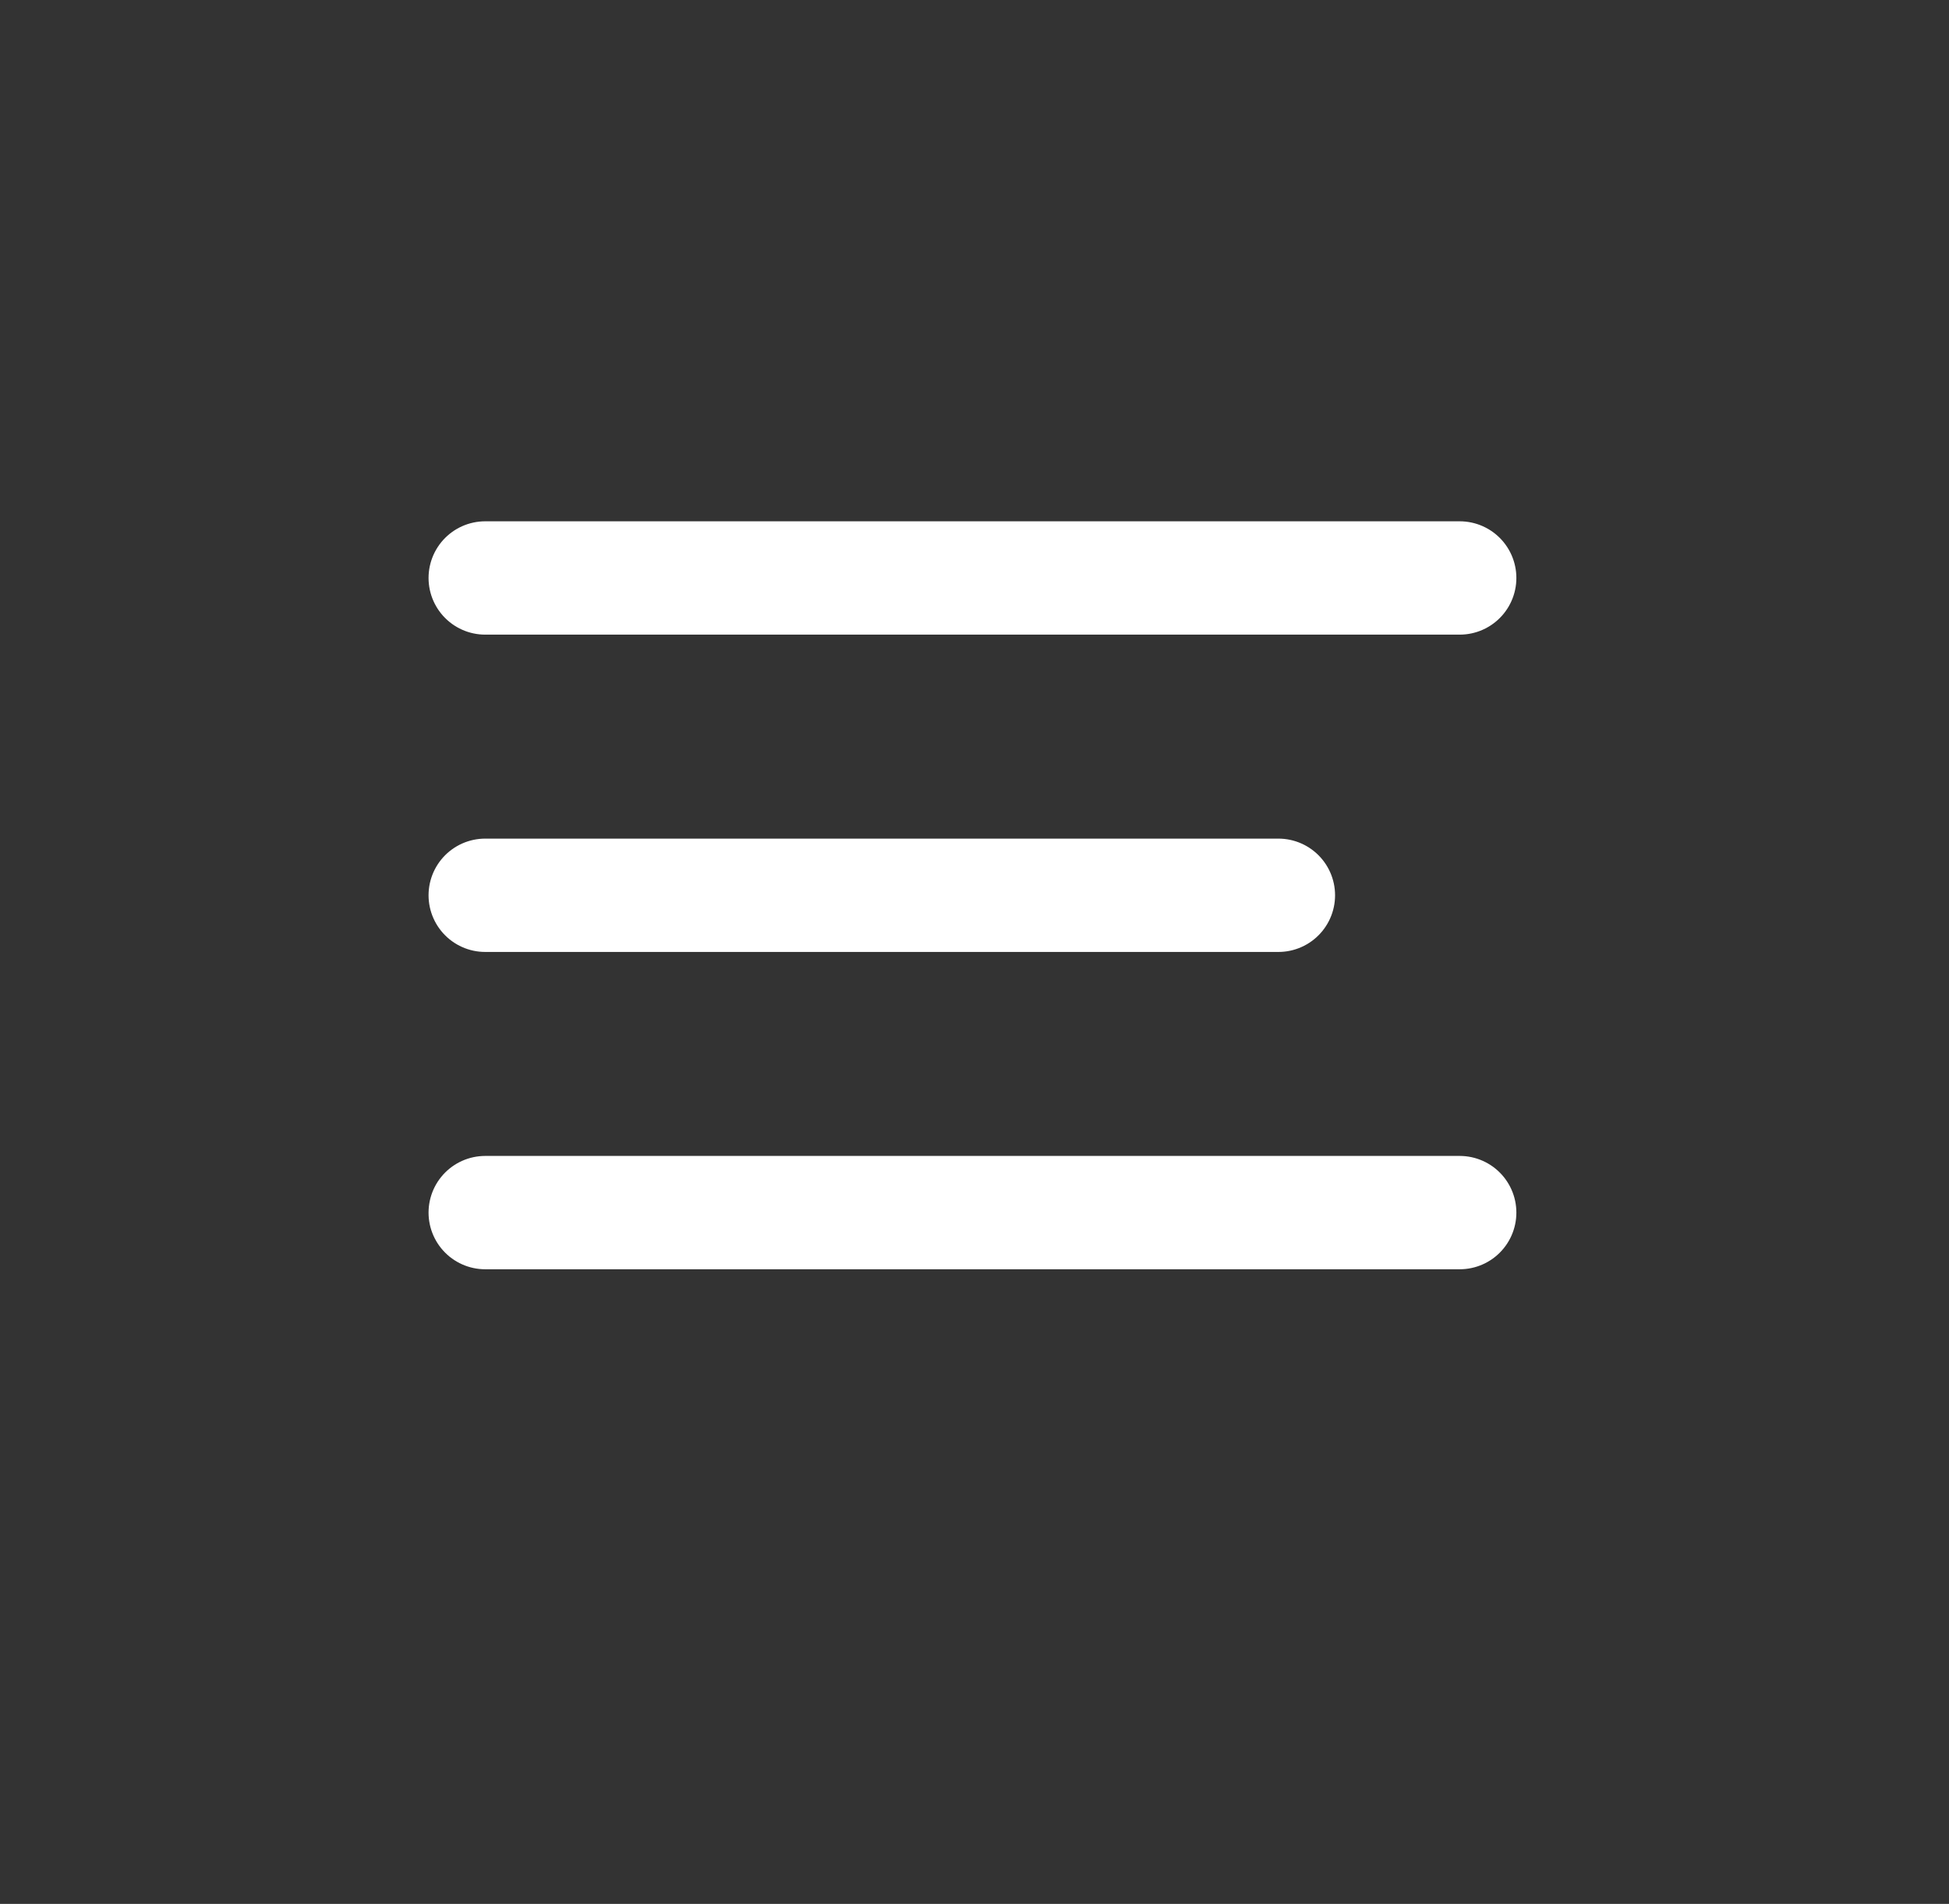 <svg width="43" height="42" viewBox="0 0 43 42" fill="none" xmlns="http://www.w3.org/2000/svg">
<rect x="0" y="0" width="43" height="42" fill="#333333" stroke="none"/>
<line x1="10.705" y1="12.75" x2="32.205" y2="12.75" stroke="white" stroke-width="2.5" stroke-linecap="round"/>
<line x1="10.705" y1="19.75" x2="28.205" y2="19.75" stroke="white" stroke-width="2.5" stroke-linecap="round"/>
<line x1="10.705" y1="26.75" x2="32.205" y2="26.75" stroke="white" stroke-width="2.5" stroke-linecap="round"/>
</svg>

